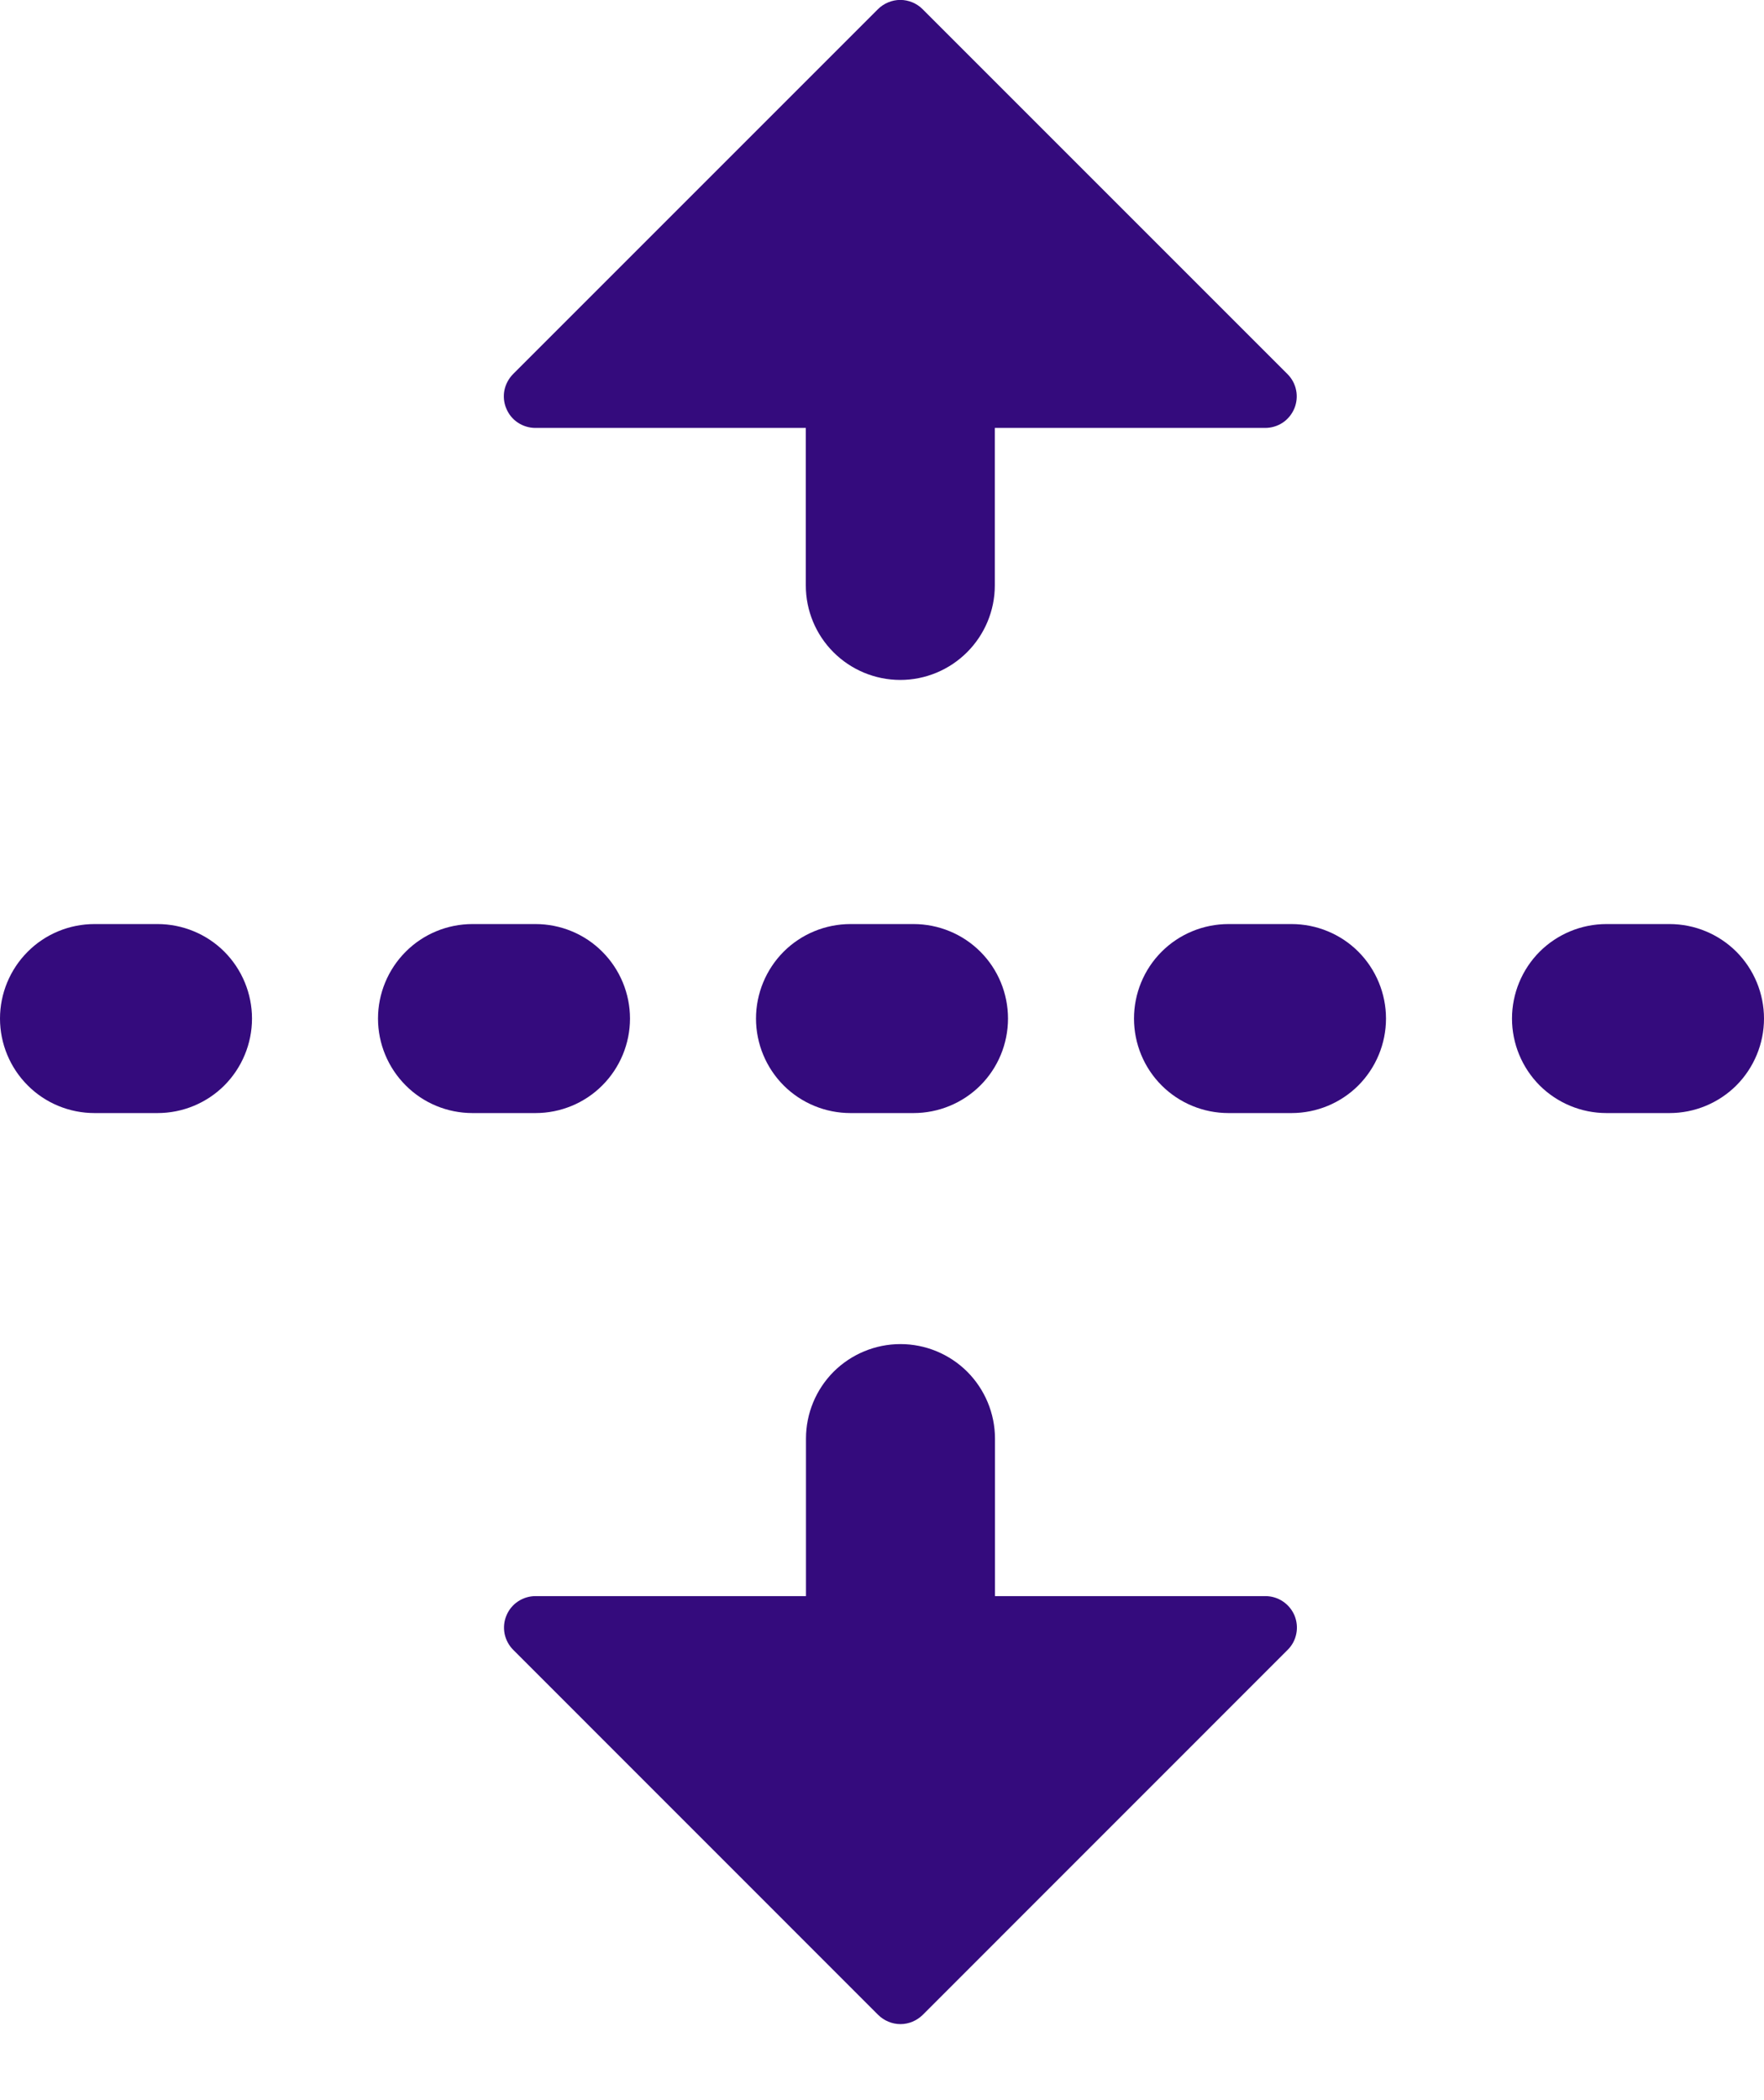 <svg width="21" height="25" viewBox="0 0 21 25" fill="none" xmlns="http://www.w3.org/2000/svg">
<path d="M1.875 13.25C2.173 13.25 2.46 13.132 2.671 12.921C2.881 12.71 3 12.423 3 12.125C3 11.827 2.881 11.54 2.671 11.329C2.46 11.118 2.173 11 1.875 11H1.125C0.827 11 0.54 11.118 0.33 11.329C0.119 11.54 0 11.827 0 12.125C0 12.423 0.119 12.71 0.33 12.921C0.54 13.132 0.827 13.25 1.125 13.25H1.875ZM7.5 12.125C7.5 12.423 7.381 12.71 7.17 12.921C6.96 13.132 6.673 13.25 6.375 13.25H5.625C5.327 13.25 5.04 13.132 4.83 12.921C4.619 12.71 4.5 12.423 4.5 12.125C4.5 11.827 4.619 11.54 4.83 11.329C5.04 11.118 5.327 11 5.625 11H6.375C6.673 11 6.96 11.118 7.17 11.329C7.381 11.54 7.5 11.827 7.5 12.125ZM10.875 13.25C11.173 13.25 11.46 13.132 11.671 12.921C11.882 12.71 12 12.423 12 12.125C12 11.827 11.882 11.54 11.671 11.329C11.46 11.118 11.173 11 10.875 11H10.125C9.827 11 9.54 11.118 9.329 11.329C9.119 11.54 9 11.827 9 12.125C9 12.423 9.119 12.71 9.329 12.921C9.54 13.132 9.827 13.25 10.125 13.25H10.875ZM16.5 12.125C16.5 12.423 16.381 12.71 16.171 12.921C15.96 13.132 15.673 13.25 15.375 13.25H14.625C14.327 13.25 14.04 13.132 13.829 12.921C13.618 12.71 13.5 12.423 13.5 12.125C13.5 11.827 13.618 11.54 13.829 11.329C14.04 11.118 14.327 11 14.625 11H15.375C15.673 11 15.96 11.118 16.171 11.329C16.381 11.54 16.5 11.827 16.5 12.125ZM19.875 13.25C20.173 13.25 20.459 13.132 20.671 12.921C20.881 12.71 21 12.423 21 12.125C21 11.827 20.881 11.54 20.671 11.329C20.459 11.118 20.173 11 19.875 11H19.125C18.827 11 18.541 11.118 18.329 11.329C18.119 11.54 18 11.827 18 12.125C18 12.423 18.119 12.71 18.329 12.921C18.541 13.132 18.827 13.25 19.125 13.25H19.875Z" fill="#340B7D"/>
<path d="M6.374 5.094L9.593 5.094L9.593 6.969C9.593 7.267 9.711 7.553 9.922 7.764C10.133 7.975 10.419 8.094 10.718 8.094C11.016 8.094 11.302 7.975 11.513 7.764C11.724 7.553 11.843 7.267 11.843 6.969L11.843 5.094L15.062 5.094C15.136 5.094 15.209 5.072 15.271 5.031C15.332 4.99 15.38 4.931 15.409 4.862C15.437 4.794 15.445 4.718 15.43 4.645C15.416 4.573 15.38 4.506 15.327 4.453L10.983 0.109C10.948 0.074 10.907 0.047 10.862 0.028C10.816 0.009 10.767 -0.001 10.718 -0.001C10.668 -0.001 10.62 0.009 10.574 0.028C10.528 0.047 10.487 0.074 10.452 0.109L6.108 4.453C6.056 4.506 6.02 4.573 6.005 4.645C5.991 4.718 5.998 4.794 6.027 4.862C6.055 4.931 6.103 4.99 6.165 5.031C6.227 5.072 6.3 5.094 6.374 5.094Z" fill="#340B7D"/>
<path d="M15.064 19H11.845V17.125C11.845 16.827 11.726 16.541 11.515 16.329C11.304 16.119 11.018 16 10.72 16C10.421 16 10.135 16.119 9.924 16.329C9.713 16.541 9.595 16.827 9.595 17.125V19H6.376C6.301 19 6.229 19.022 6.167 19.063C6.105 19.104 6.057 19.163 6.029 19.231C6 19.3 5.993 19.375 6.007 19.448C6.022 19.521 6.058 19.588 6.11 19.64L10.454 23.985C10.489 24.019 10.53 24.047 10.576 24.066C10.621 24.085 10.67 24.095 10.72 24.095C10.769 24.095 10.818 24.085 10.863 24.066C10.909 24.047 10.95 24.019 10.985 23.985L15.329 19.64C15.382 19.588 15.418 19.521 15.432 19.448C15.447 19.375 15.439 19.3 15.411 19.231C15.382 19.163 15.334 19.104 15.272 19.063C15.211 19.022 15.138 19 15.064 19Z" fill="#340B7D"/>
</svg>
